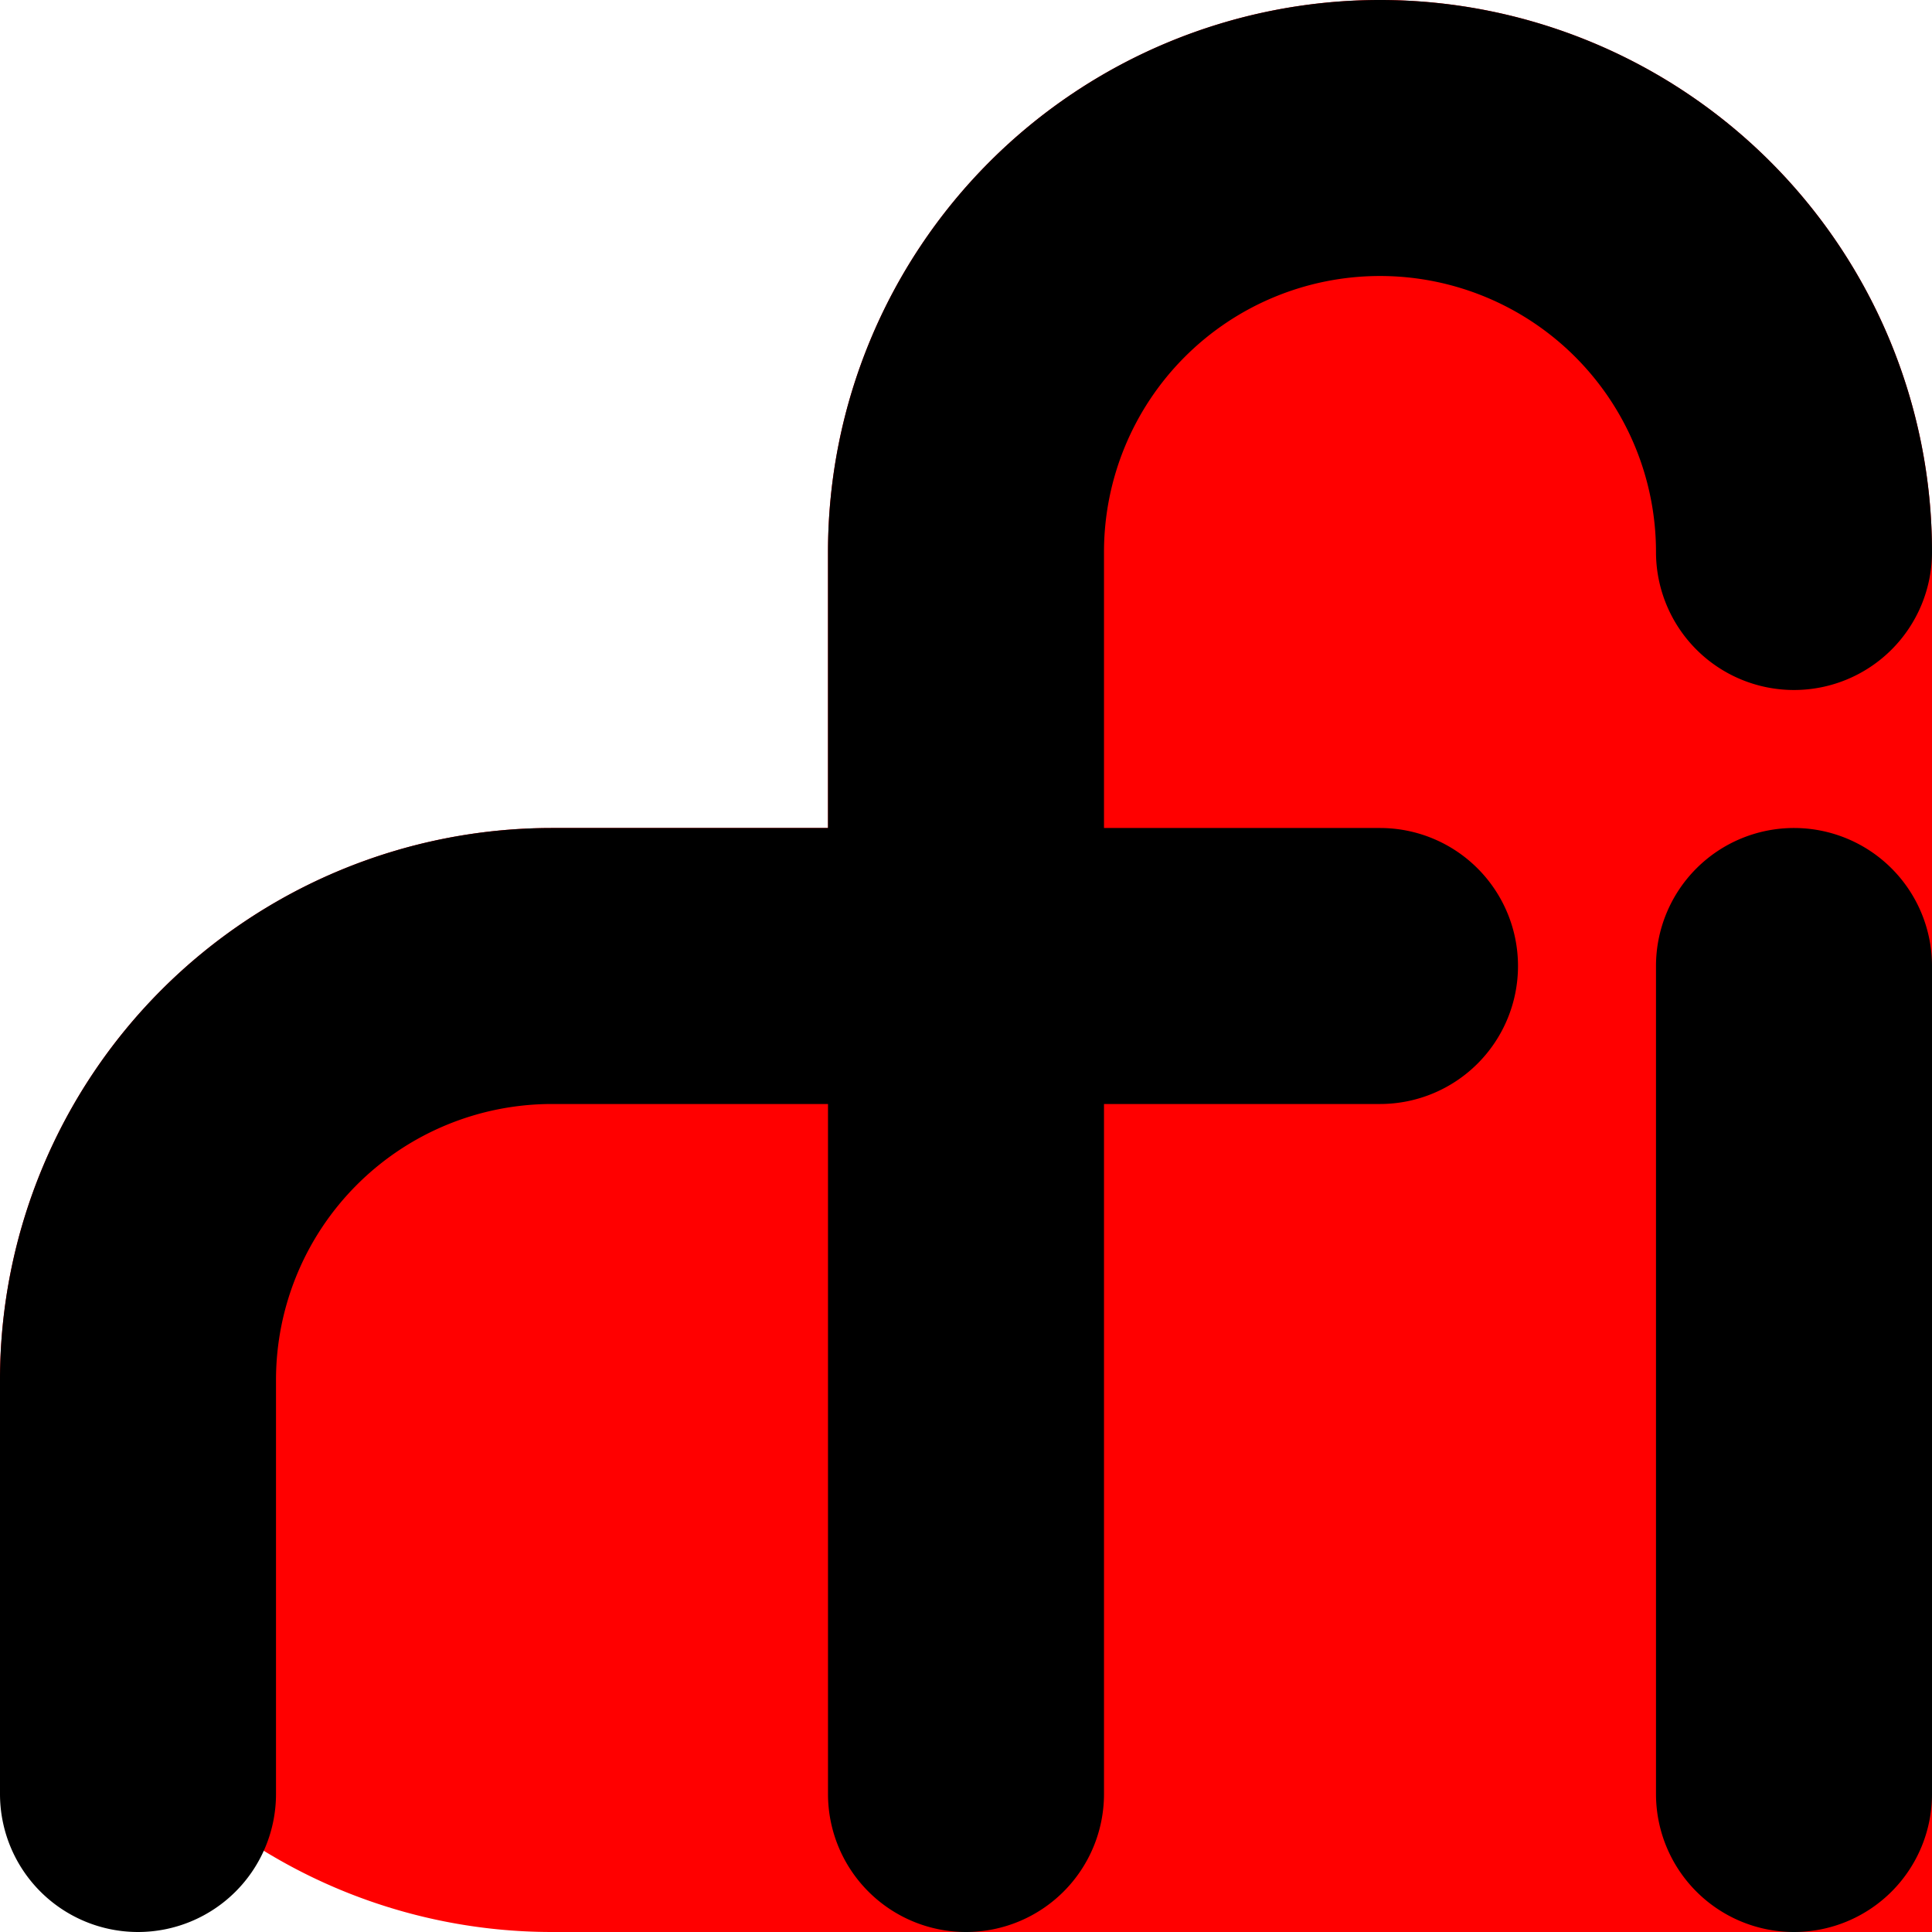 <?xml version="1.0" encoding="UTF-8"?>
  <svg version="1.1" viewBox="0 0 350 350" xml:space="preserve" xmlns="http://www.w3.org/2000/svg" xmlns:cc="http://creativecommons.org/ns#" xmlns:dc="http://purl.org/dc/elements/1.1/" xmlns:rdf="http://www.w3.org/1999/02/22-rdf-syntax-ns#">
  <path d="m150 150h-50a100 100 0 0 0 0 200h250v-250a100 100 0 0 0-200 0z" fill="#f00" fill-rule="evenodd"/>
  <path d="m250 200h-50v125a25 25 0 0 1-50 0v-125h-50a 50 50 0 0 0-50 50v75a25 25 0 0 1-50 0v-75a100 100 0 0 1 100-100h50v-50a 100 100 0 0 1 200 0 a 25 25 0 0 1-50 0a50 50 0 0 0-100 0v50h50a25 25 0 0 1 0 50zm50 125a25 25 0 0 0 50 0v-150a25 25 0 0 0-50 0z" fill-rule="evenodd"/>
</svg>
